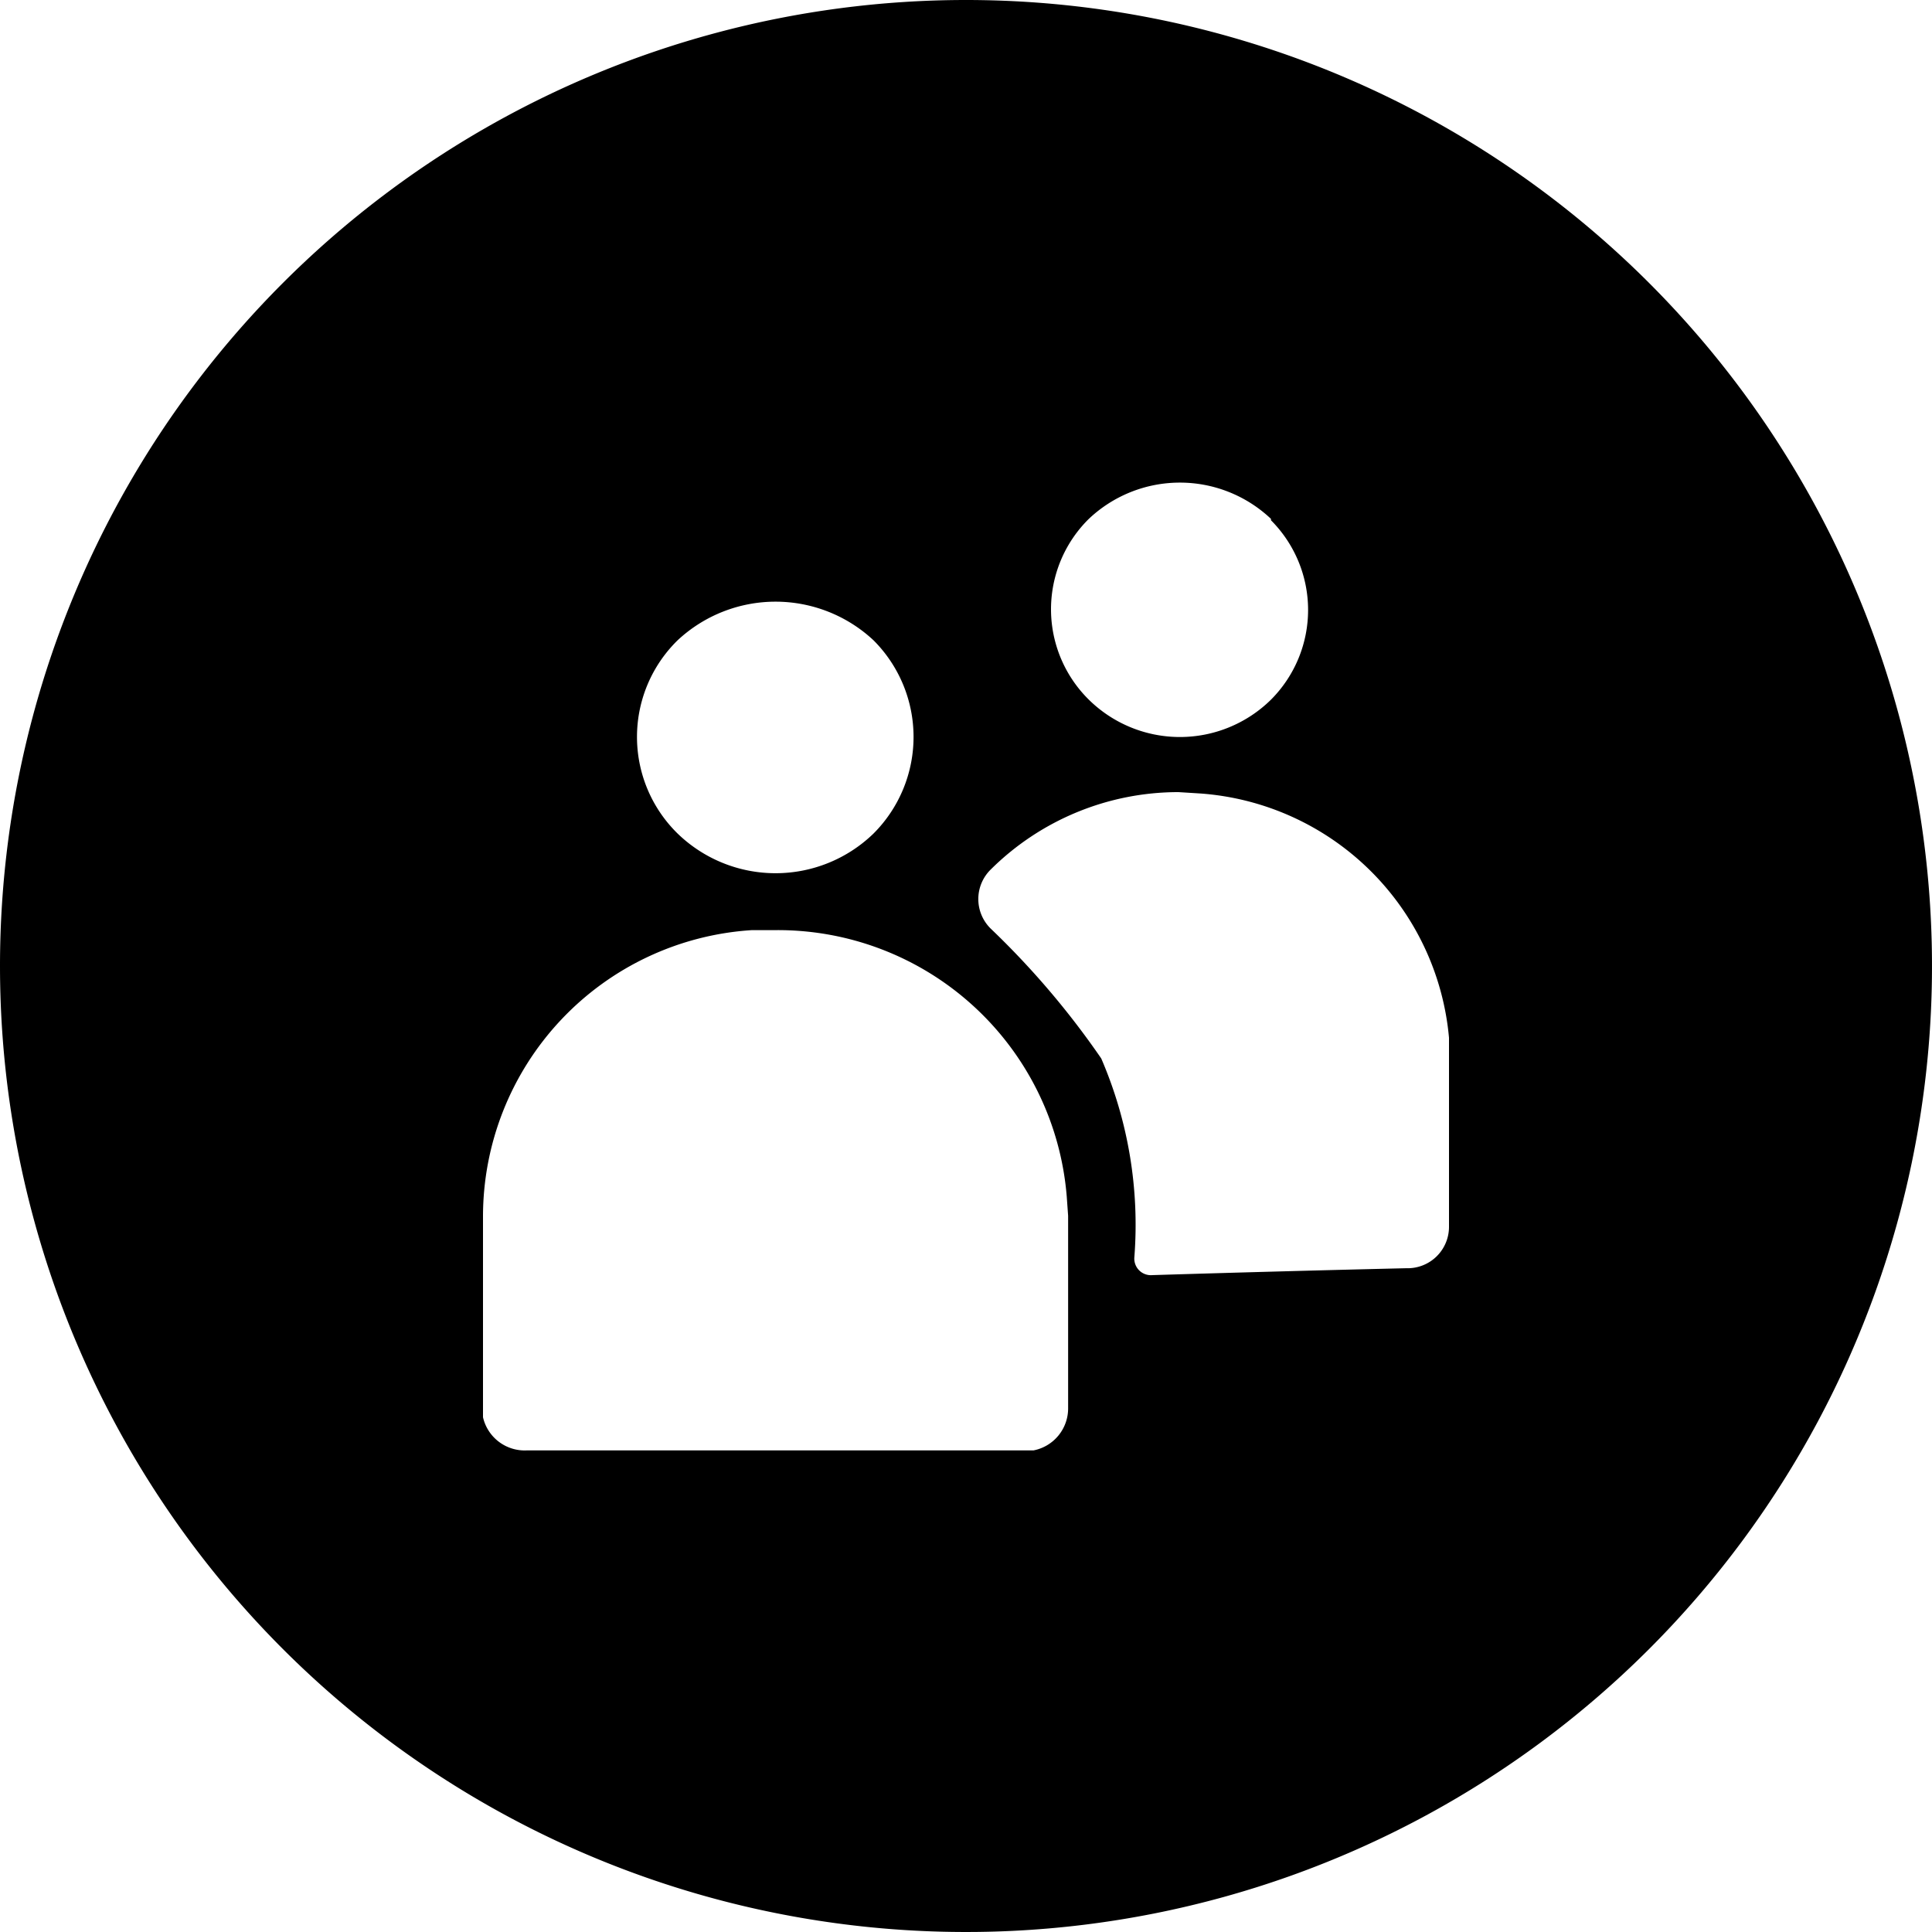 <svg data-tags="people,community,group,account planning,csm activity" xmlns="http://www.w3.org/2000/svg" viewBox="0 0 14 14"><path d="M9.21 3.76a.96.96 0 00-1.32 0 .92.92 0 000 1.31.94.94 0 001.32 0 .92.92 0 000-1.3zm-2.88.88a1.04 1.04 0 00-1.42 0 .98.98 0 000 1.4 1.02 1.02 0 001.42 0 .99.99 0 000-1.4zm2.21 1.1a1.93 1.93 0 00-1.36.56.3.3 0 000 .43 6 6 0 01.8.94 3.04 3.04 0 01.24 1.44.12.12 0 00.13.13 259 259 0 011.84-.05.3.3 0 00.31-.3V7.52a1.95 1.95 0 00-1.8-1.77zm-2.9 1h-.19A2.08 2.08 0 003.5 8.82v1.45a.31.31 0 00.32.24h3.67a.31.31 0 00.25-.31V8.81l-.01-.14a2.1 2.1 0 00-2.1-1.93zM7 0a7 7 0 11-7 7 7 7 0 017-7z" fill-rule="evenodd"/></svg>
